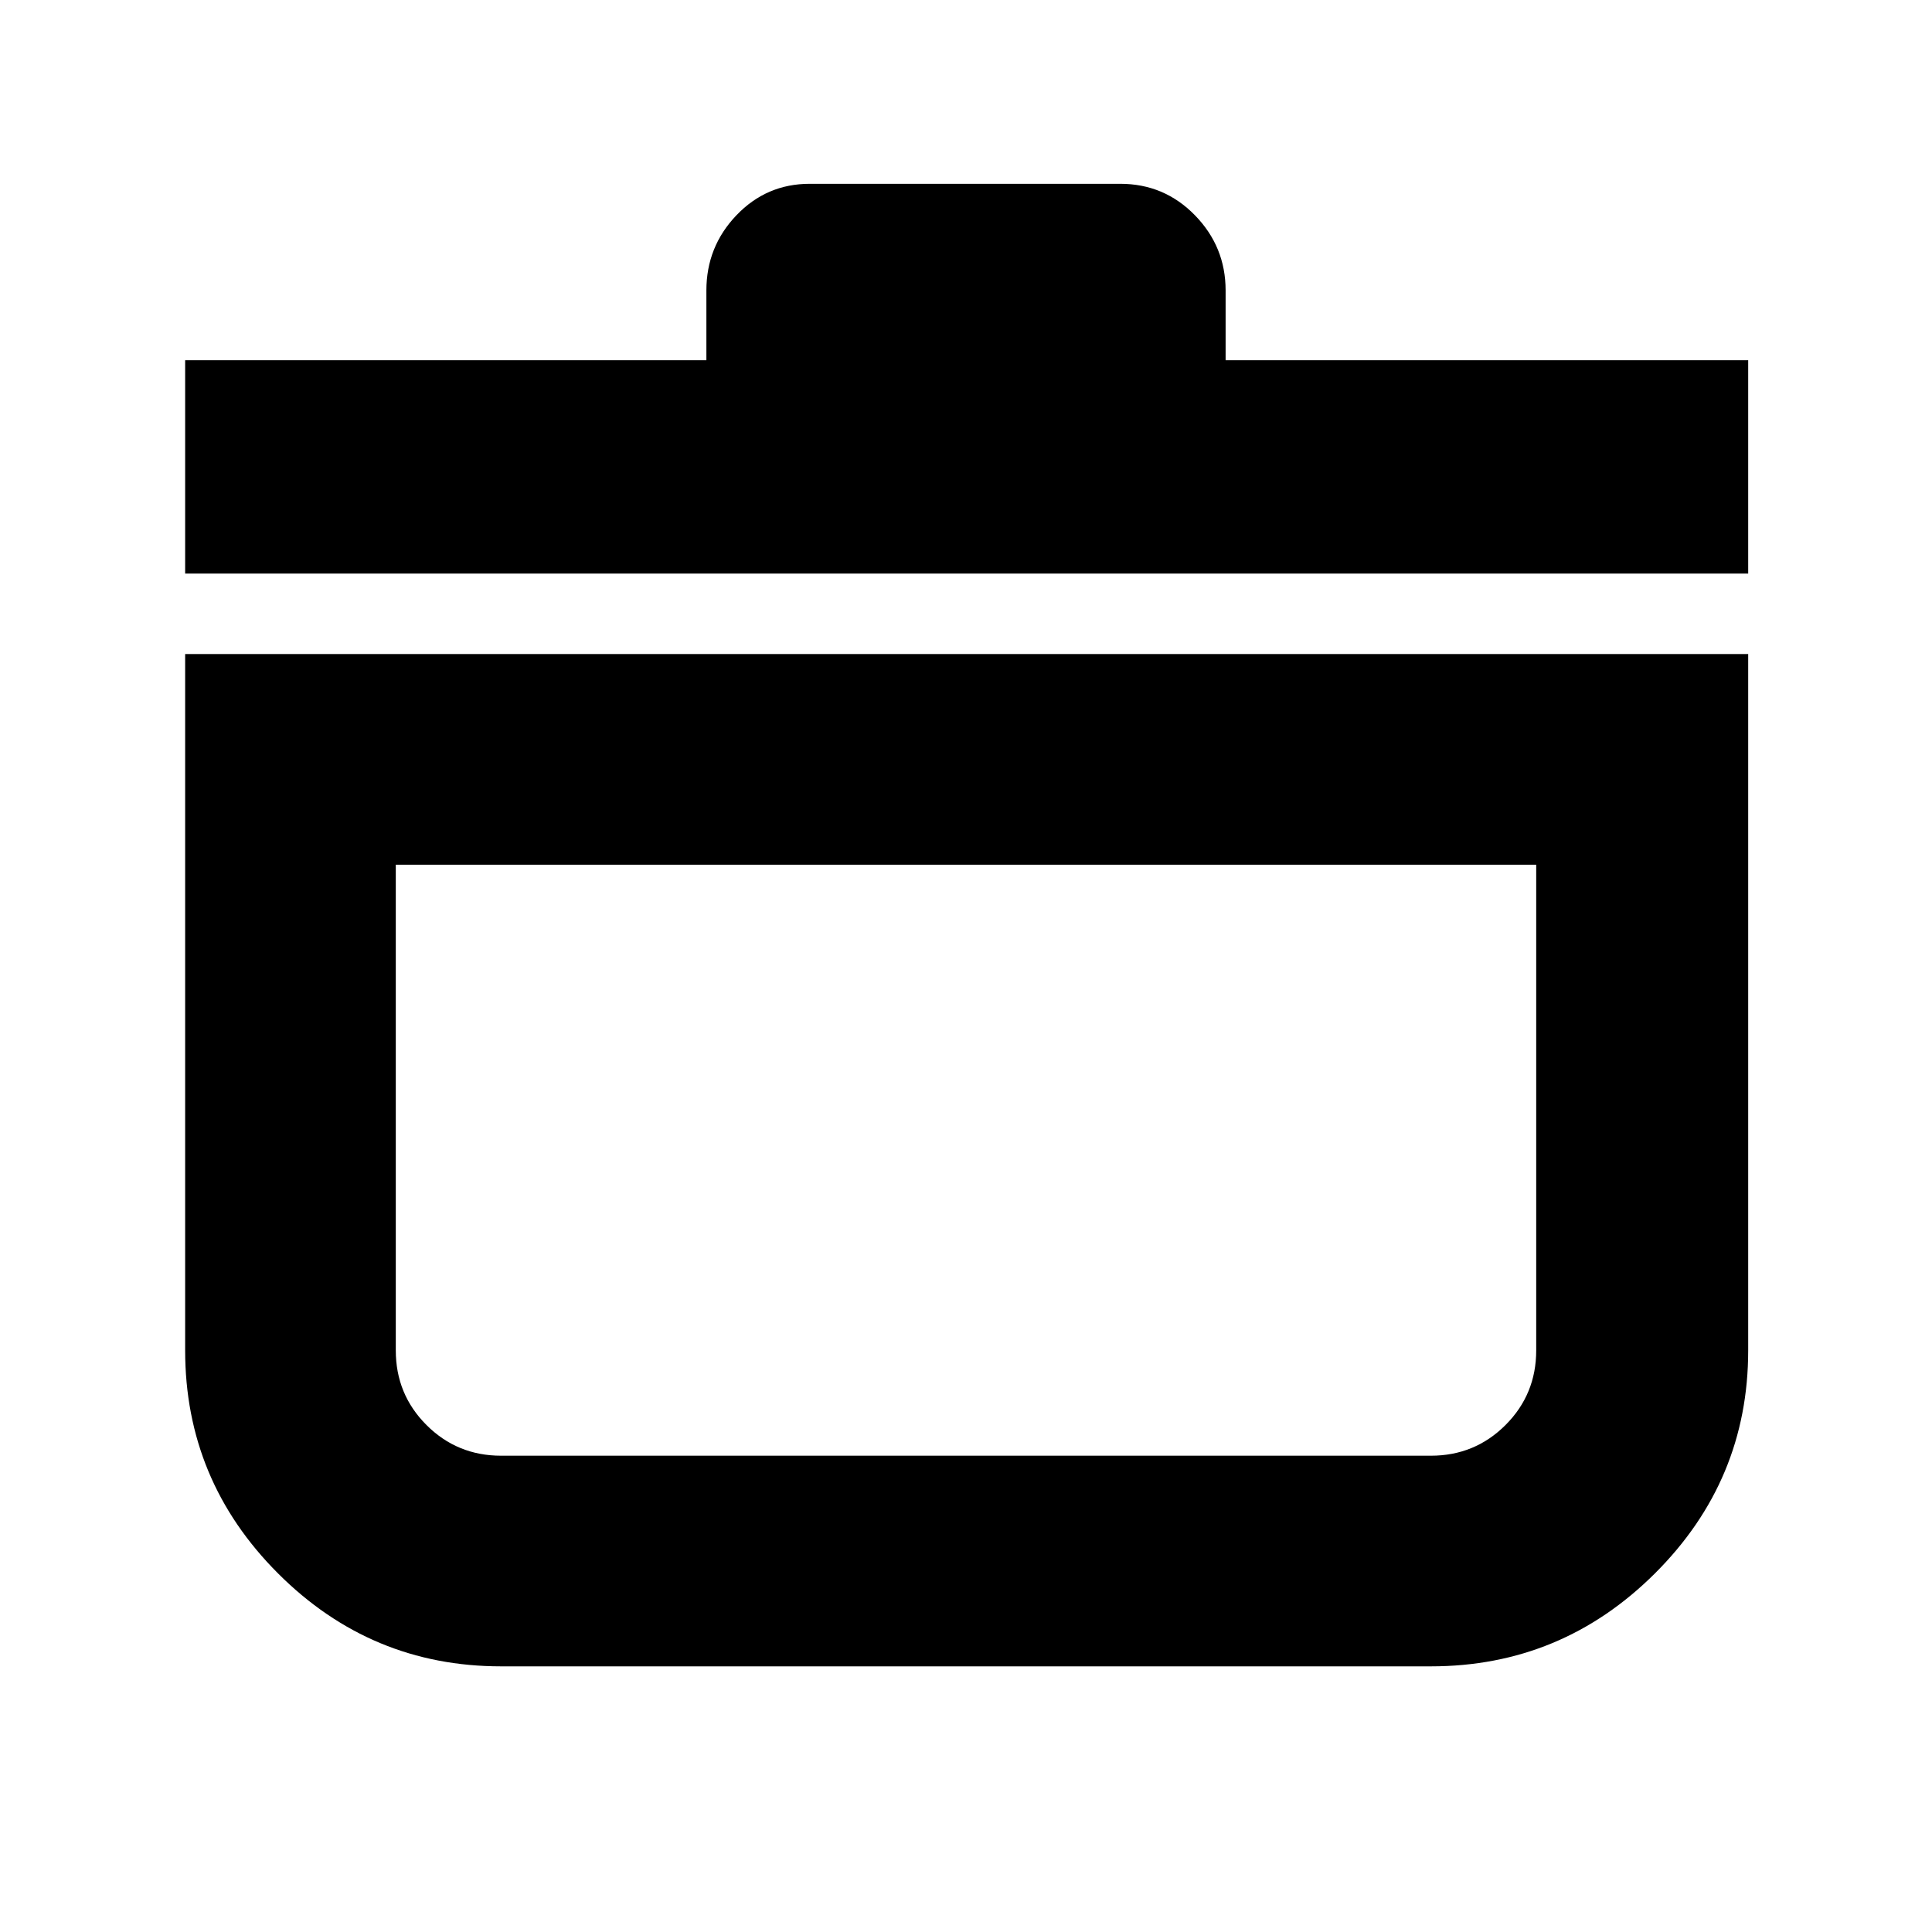 <svg xmlns="http://www.w3.org/2000/svg" height="40" viewBox="0 -960 960 960" width="40"><path d="M92-635h776.667v346.001q0 64.666-46.361 110.832Q775.945-132 711.001-132H248.999q-64.666 0-110.832-46.167Q92-224.333 92-288.999V-635Zm104.666 104.666v241.335q0 21.833 15.25 37.083t37.083 15.25h462.002q21.833 0 37.083-15.25t15.25-37.083v-241.335H196.666ZM92-675v-106h259v-34.667q0-21.75 14.934-37.375 14.933-15.625 36.399-15.625h154.334q21.833 0 37.083 15.625T609-815.667V-781h259.667v106H92Zm388 290.666Z"/></svg>